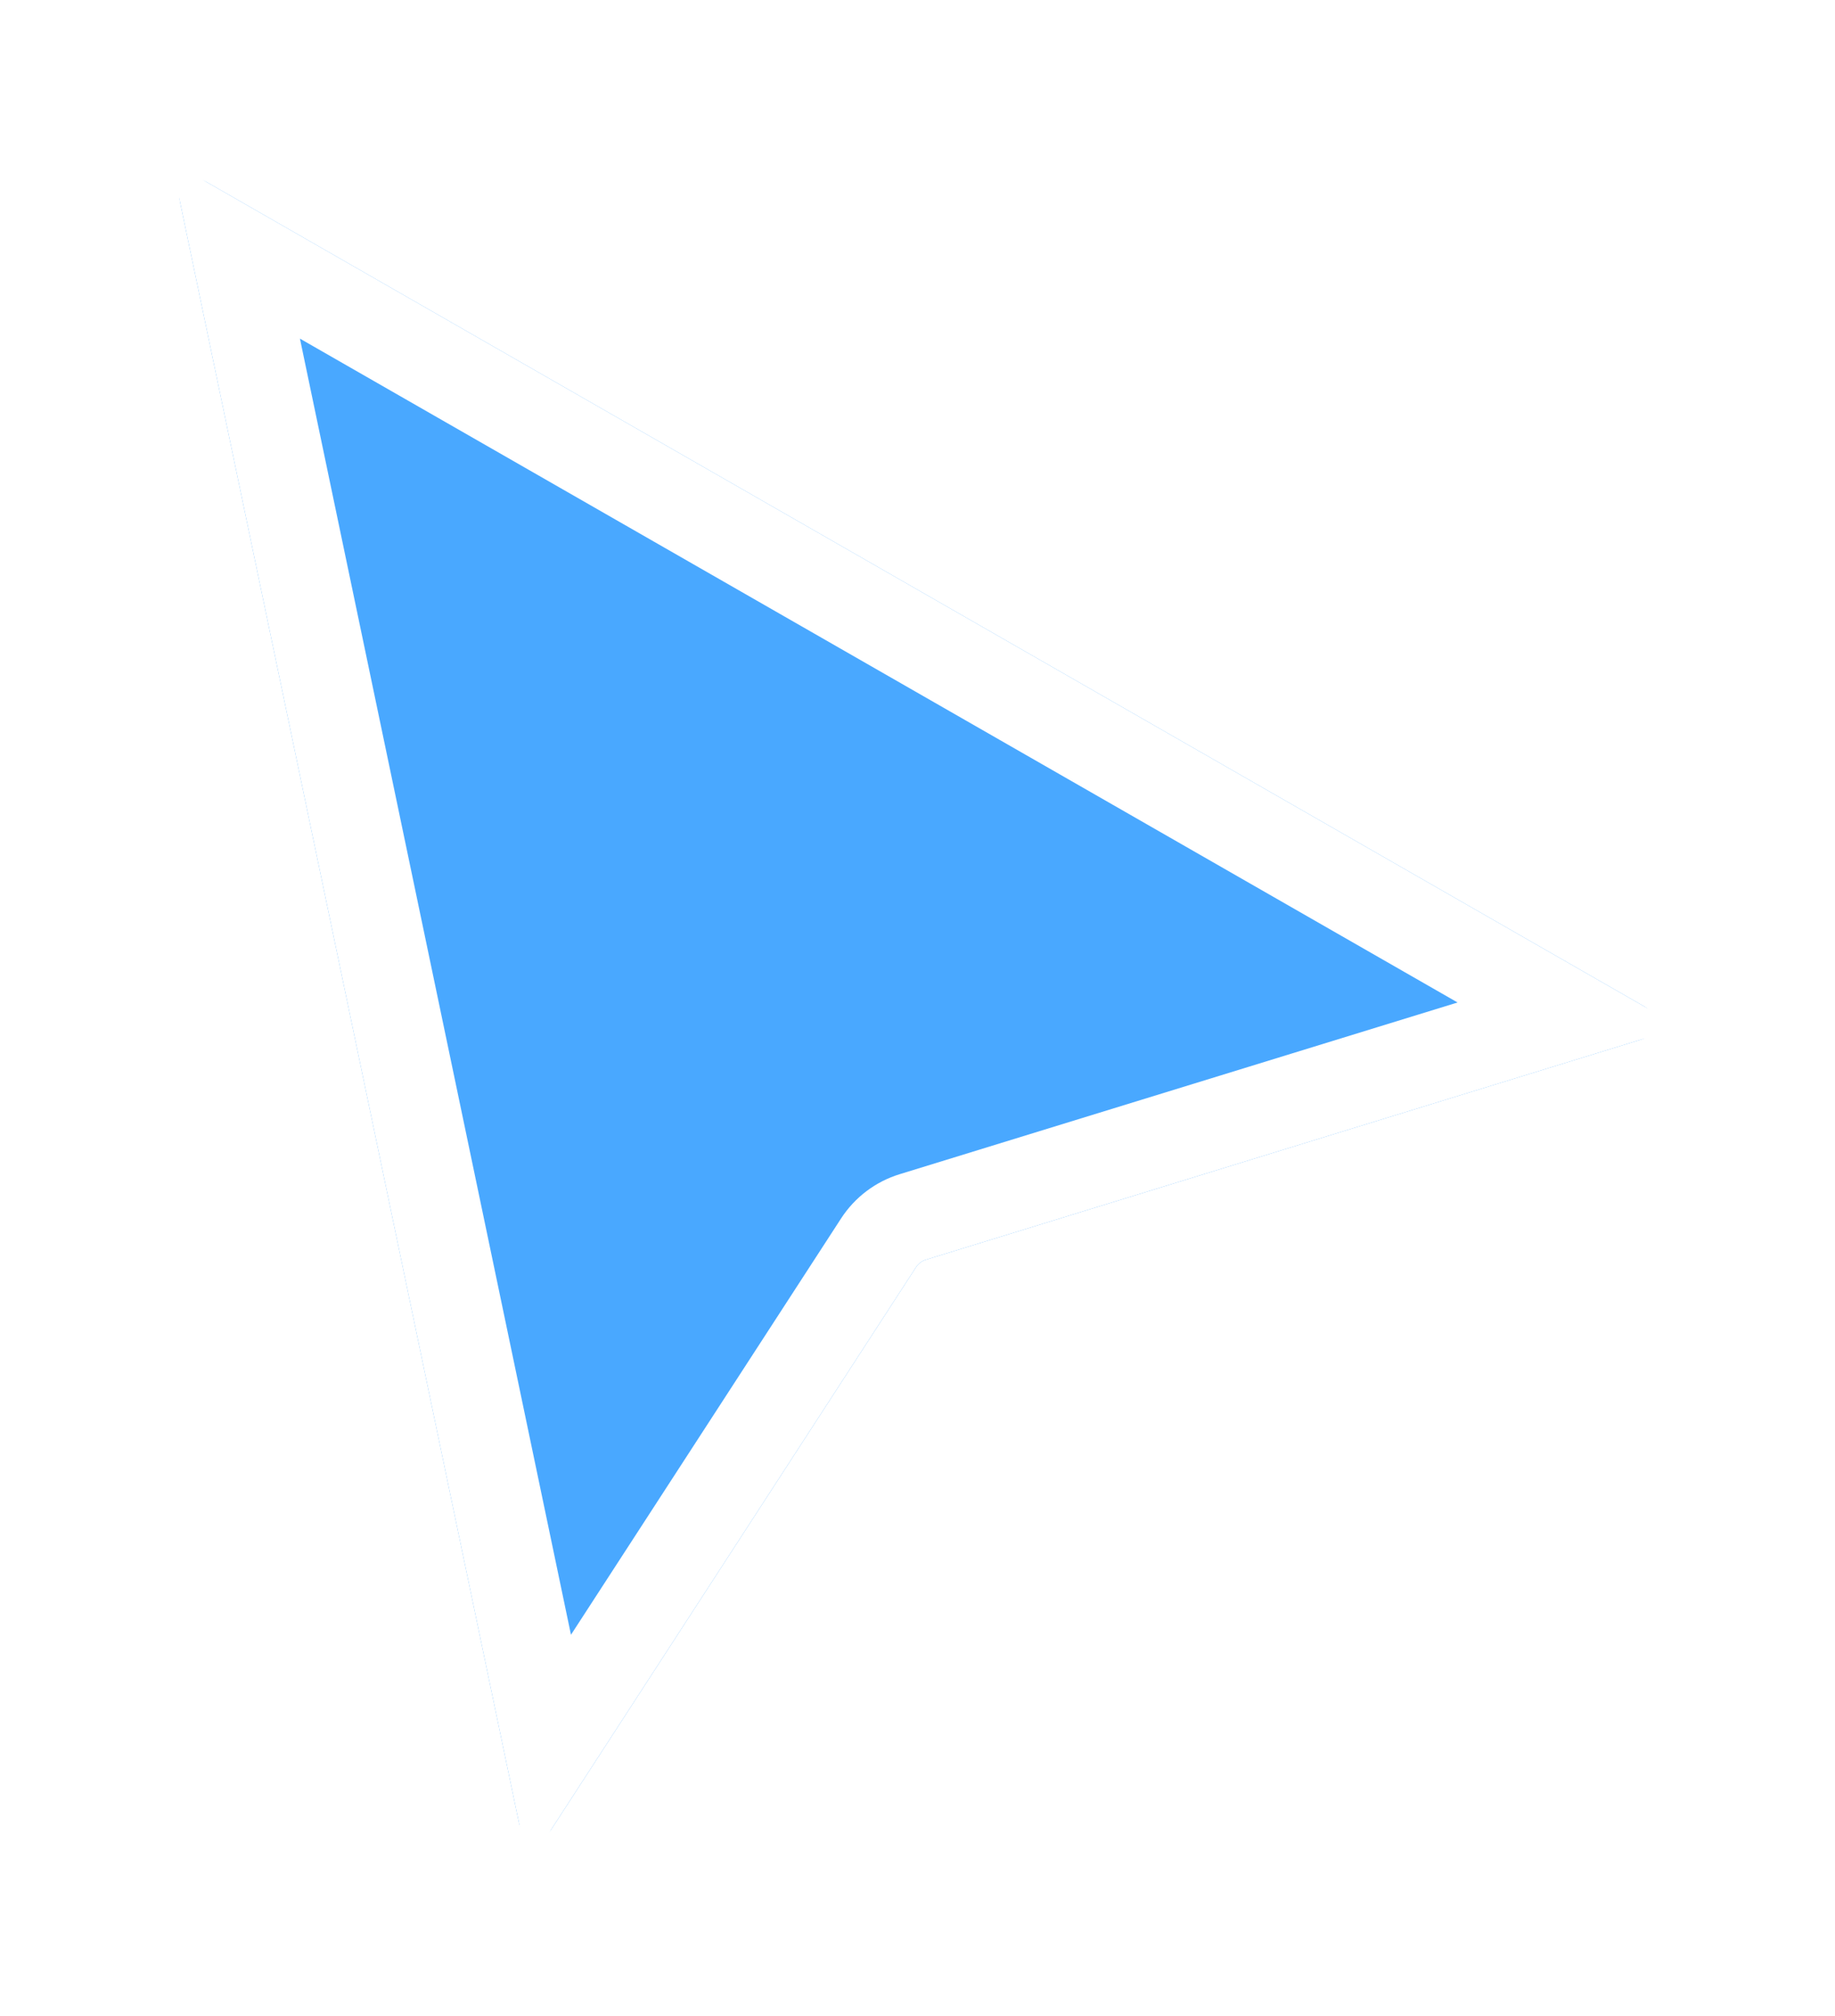 <svg width="408" height="448" viewBox="0 0 408 448" fill="none" xmlns="http://www.w3.org/2000/svg">
<g filter="url(#filter0_d_2_20)">
<path d="M39.992 24.838C39.285 21.46 42.902 18.832 45.896 20.549L365.708 203.837C368.744 205.577 368.24 210.101 364.895 211.13L205.864 260.051C204.967 260.326 204.196 260.909 203.685 261.696L122.653 386.521C120.709 389.515 116.114 388.656 115.383 385.162L39.992 24.838Z" fill="#49A8FF"/>
<path d="M122.16 369.028L52.428 35.746L348.894 205.655L202.942 250.552C199.817 251.513 197.13 253.542 195.349 256.285L122.16 369.028Z" stroke="white" stroke-width="19.876"/>
</g>
<defs>
<filter id="filter0_d_2_20" x="0.151" y="0.132" width="407.321" height="447.84" filterUnits="userSpaceOnUse" color-interpolation-filters="sRGB">
<feFlood flood-opacity="0" result="BackgroundImageFix"/>
<feColorMatrix in="SourceAlpha" type="matrix" values="0 0 0 0 0 0 0 0 0 0 0 0 0 0 0 0 0 0 127 0" result="hardAlpha"/>
<feOffset dy="19.876"/>
<feGaussianBlur stdDeviation="19.876"/>
<feColorMatrix type="matrix" values="0 0 0 0 0 0 0 0 0 0 0 0 0 0 0 0 0 0 0.28 0"/>
<feBlend mode="normal" in2="BackgroundImageFix" result="effect1_dropShadow_2_20"/>
<feBlend mode="normal" in="SourceGraphic" in2="effect1_dropShadow_2_20" result="shape"/>
</filter>
</defs>
</svg>
